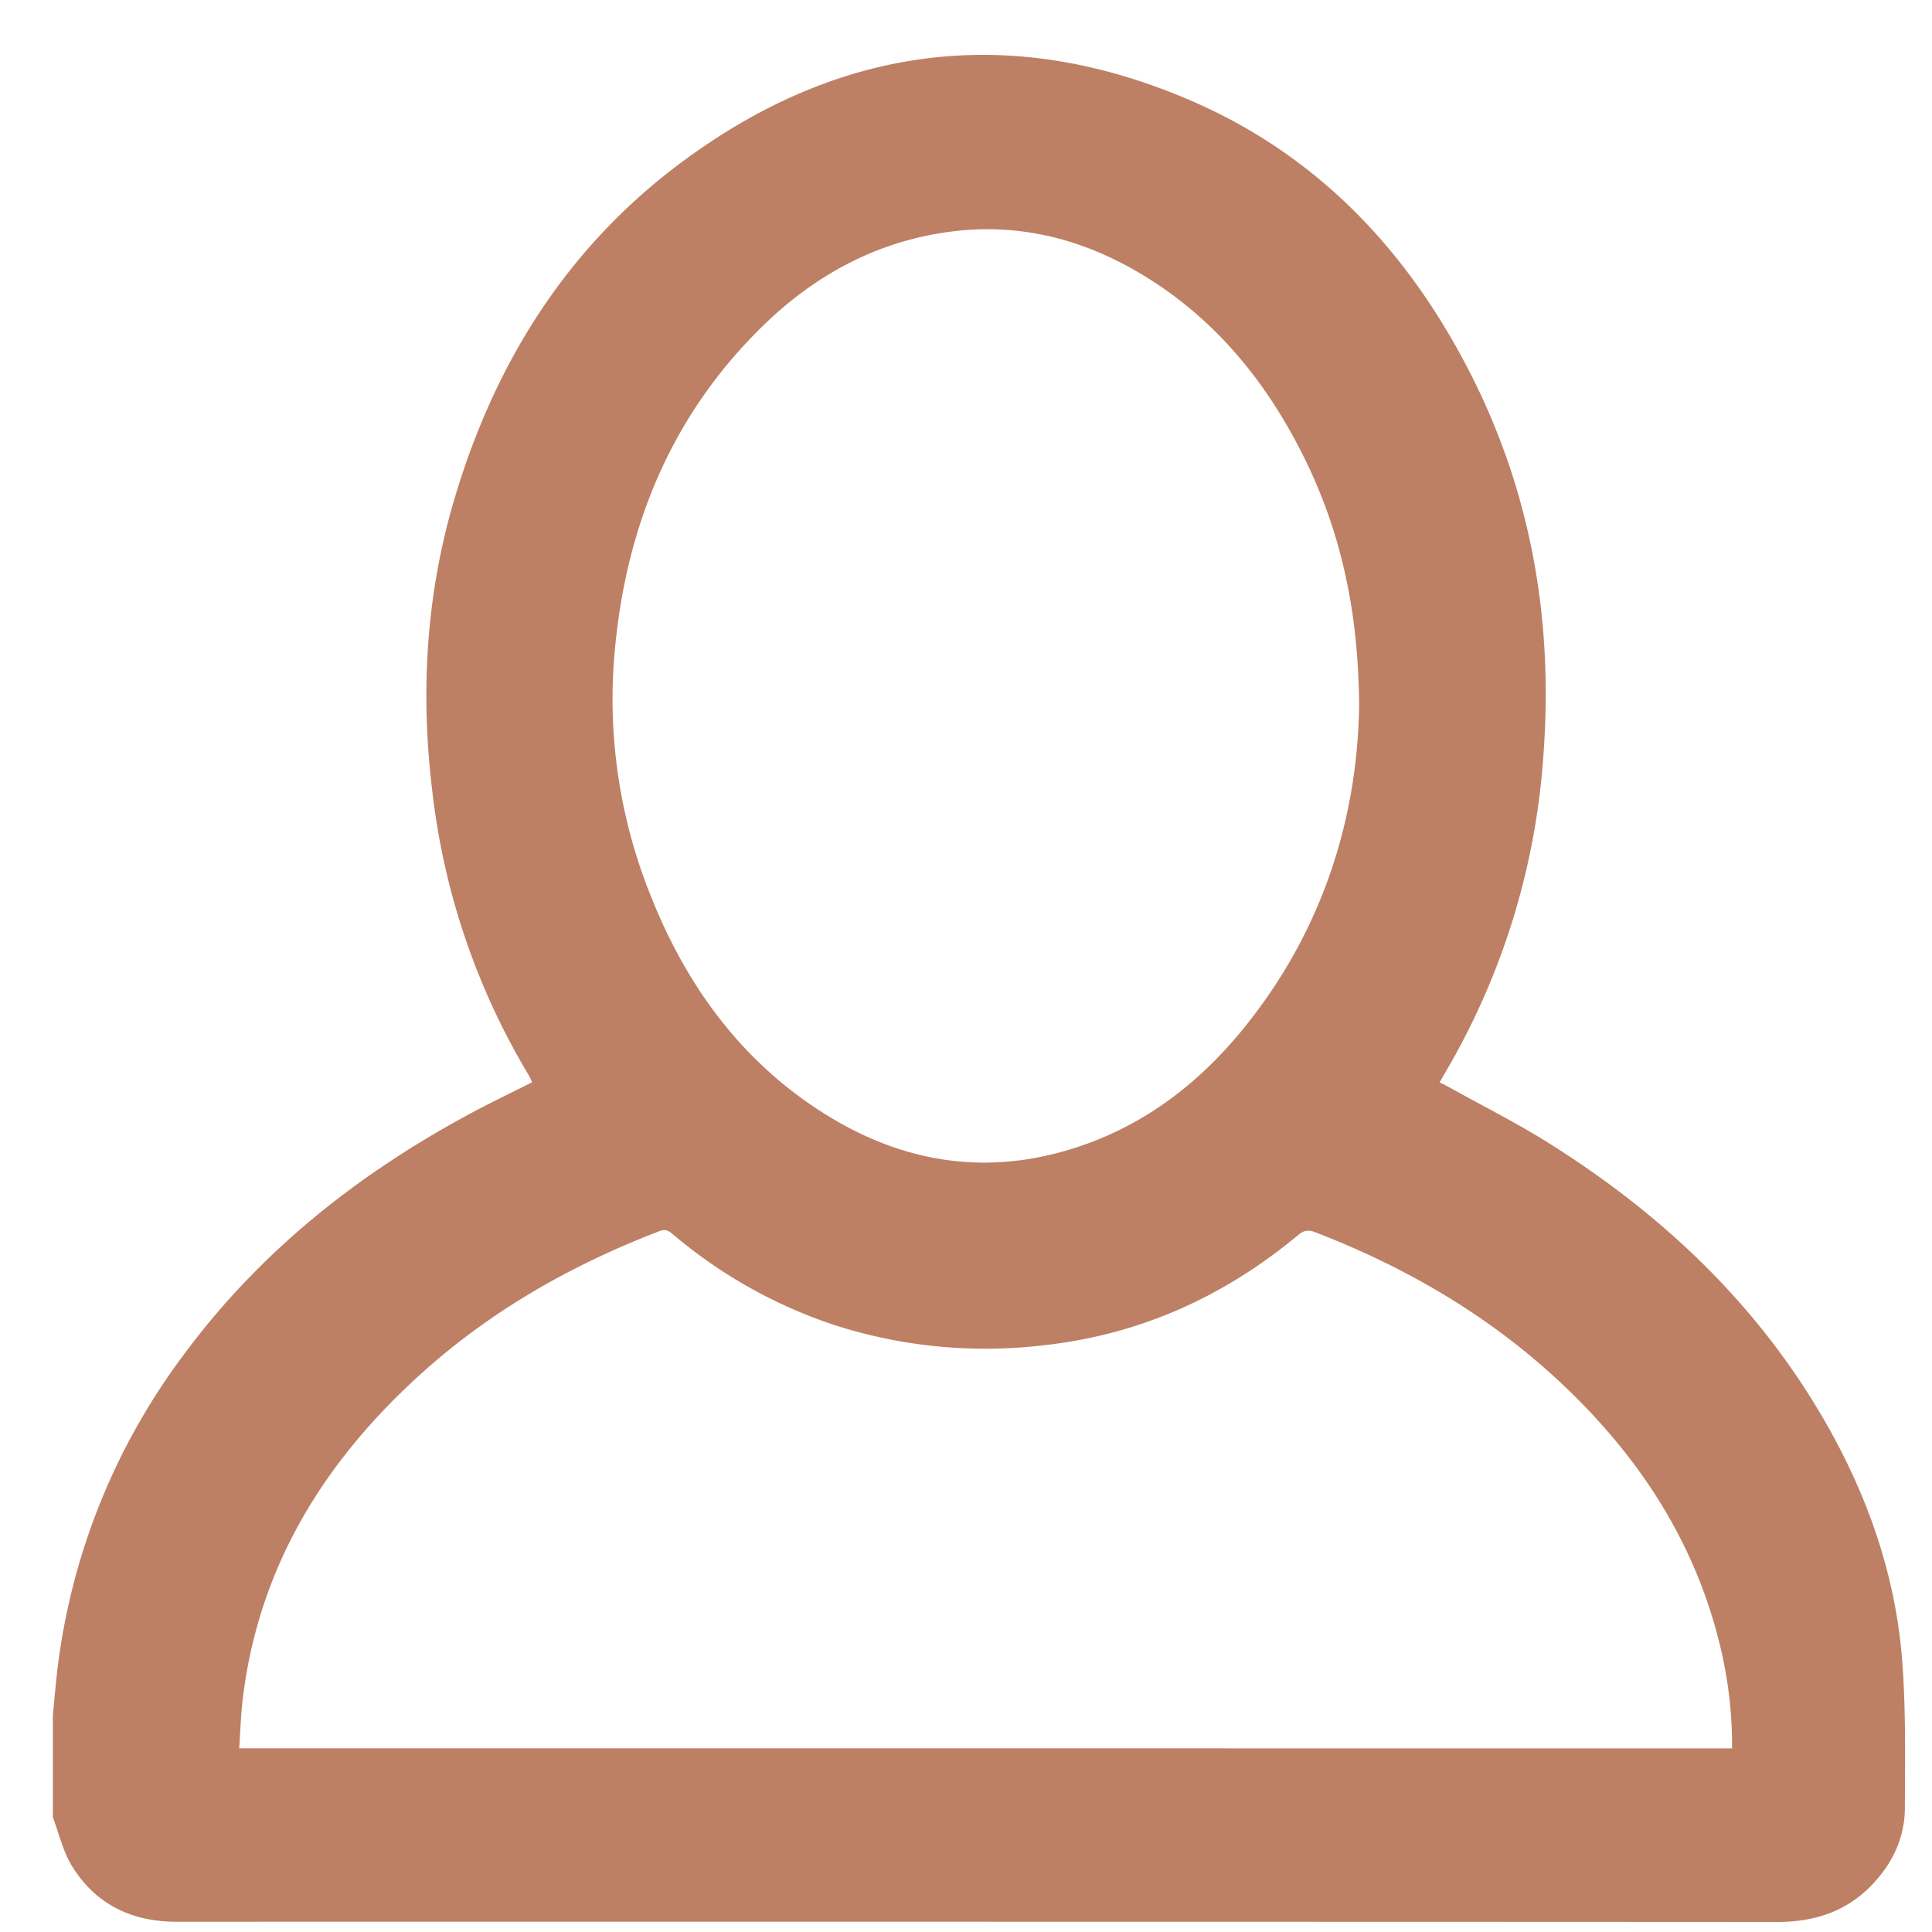 <svg xmlns="http://www.w3.org/2000/svg" width="25" height="25" viewBox="0 0 25 25"><g><g><path fill="#bd8064" d="M.684 22.194c.018-.186.034-.372.055-.557a8.472 8.472 0 0 1 1.652-4.125c.98-1.32 2.236-2.316 3.675-3.092.268-.145.543-.276.82-.416-.014-.028-.024-.055-.037-.079a9.156 9.156 0 0 1-1.253-3.67c-.157-1.278-.086-2.54.278-3.778.517-1.754 1.442-3.249 2.913-4.353 2.046-1.536 4.279-1.84 6.637-.816 1.66.72 2.829 1.98 3.633 3.584.77 1.54 1.043 3.177.914 4.888a9.337 9.337 0 0 1-1.17 3.925c-.055.098-.113.196-.173.3.048.024.088.044.126.065.427.238.865.457 1.278.716 1.438.901 2.65 2.032 3.522 3.502.585.988.97 2.048 1.06 3.196.049.632.037 1.27.035 1.906 0 .363-.14.683-.383.954-.337.378-.765.526-1.266.526-6.888-.004-13.774-.003-20.662-.003-.057 0-.114.001-.171-.003-.54-.029-.965-.269-1.242-.729-.113-.187-.162-.412-.241-.619zm21.729.43a5.5 5.5 0 0 0-.162-1.356c-.297-1.208-.921-2.229-1.784-3.11-.977-1-2.142-1.708-3.44-2.21-.088-.035-.15-.033-.226.031-.957.797-2.047 1.291-3.291 1.428a6.37 6.37 0 0 1-2.74-.27 6.292 6.292 0 0 1-2.053-1.157c-.053-.044-.095-.083-.181-.05-1.137.436-2.181 1.028-3.087 1.846-1.246 1.126-2.091 2.48-2.304 4.176-.028.22-.034.443-.05.671zM16.88 5.93c-.511-1.036-1.226-1.893-2.248-2.462-.73-.405-1.51-.58-2.342-.469-.953.126-1.755.567-2.432 1.231C8.69 5.377 8.105 6.797 7.956 8.41a6.807 6.807 0 0 0 .44 3.12c.458 1.18 1.163 2.174 2.245 2.864.993.633 2.063.826 3.203.48.957-.29 1.712-.879 2.32-1.657.97-1.236 1.402-2.658 1.423-4.086-.008-1.206-.23-2.233-.706-3.199z"/></g></g></svg>